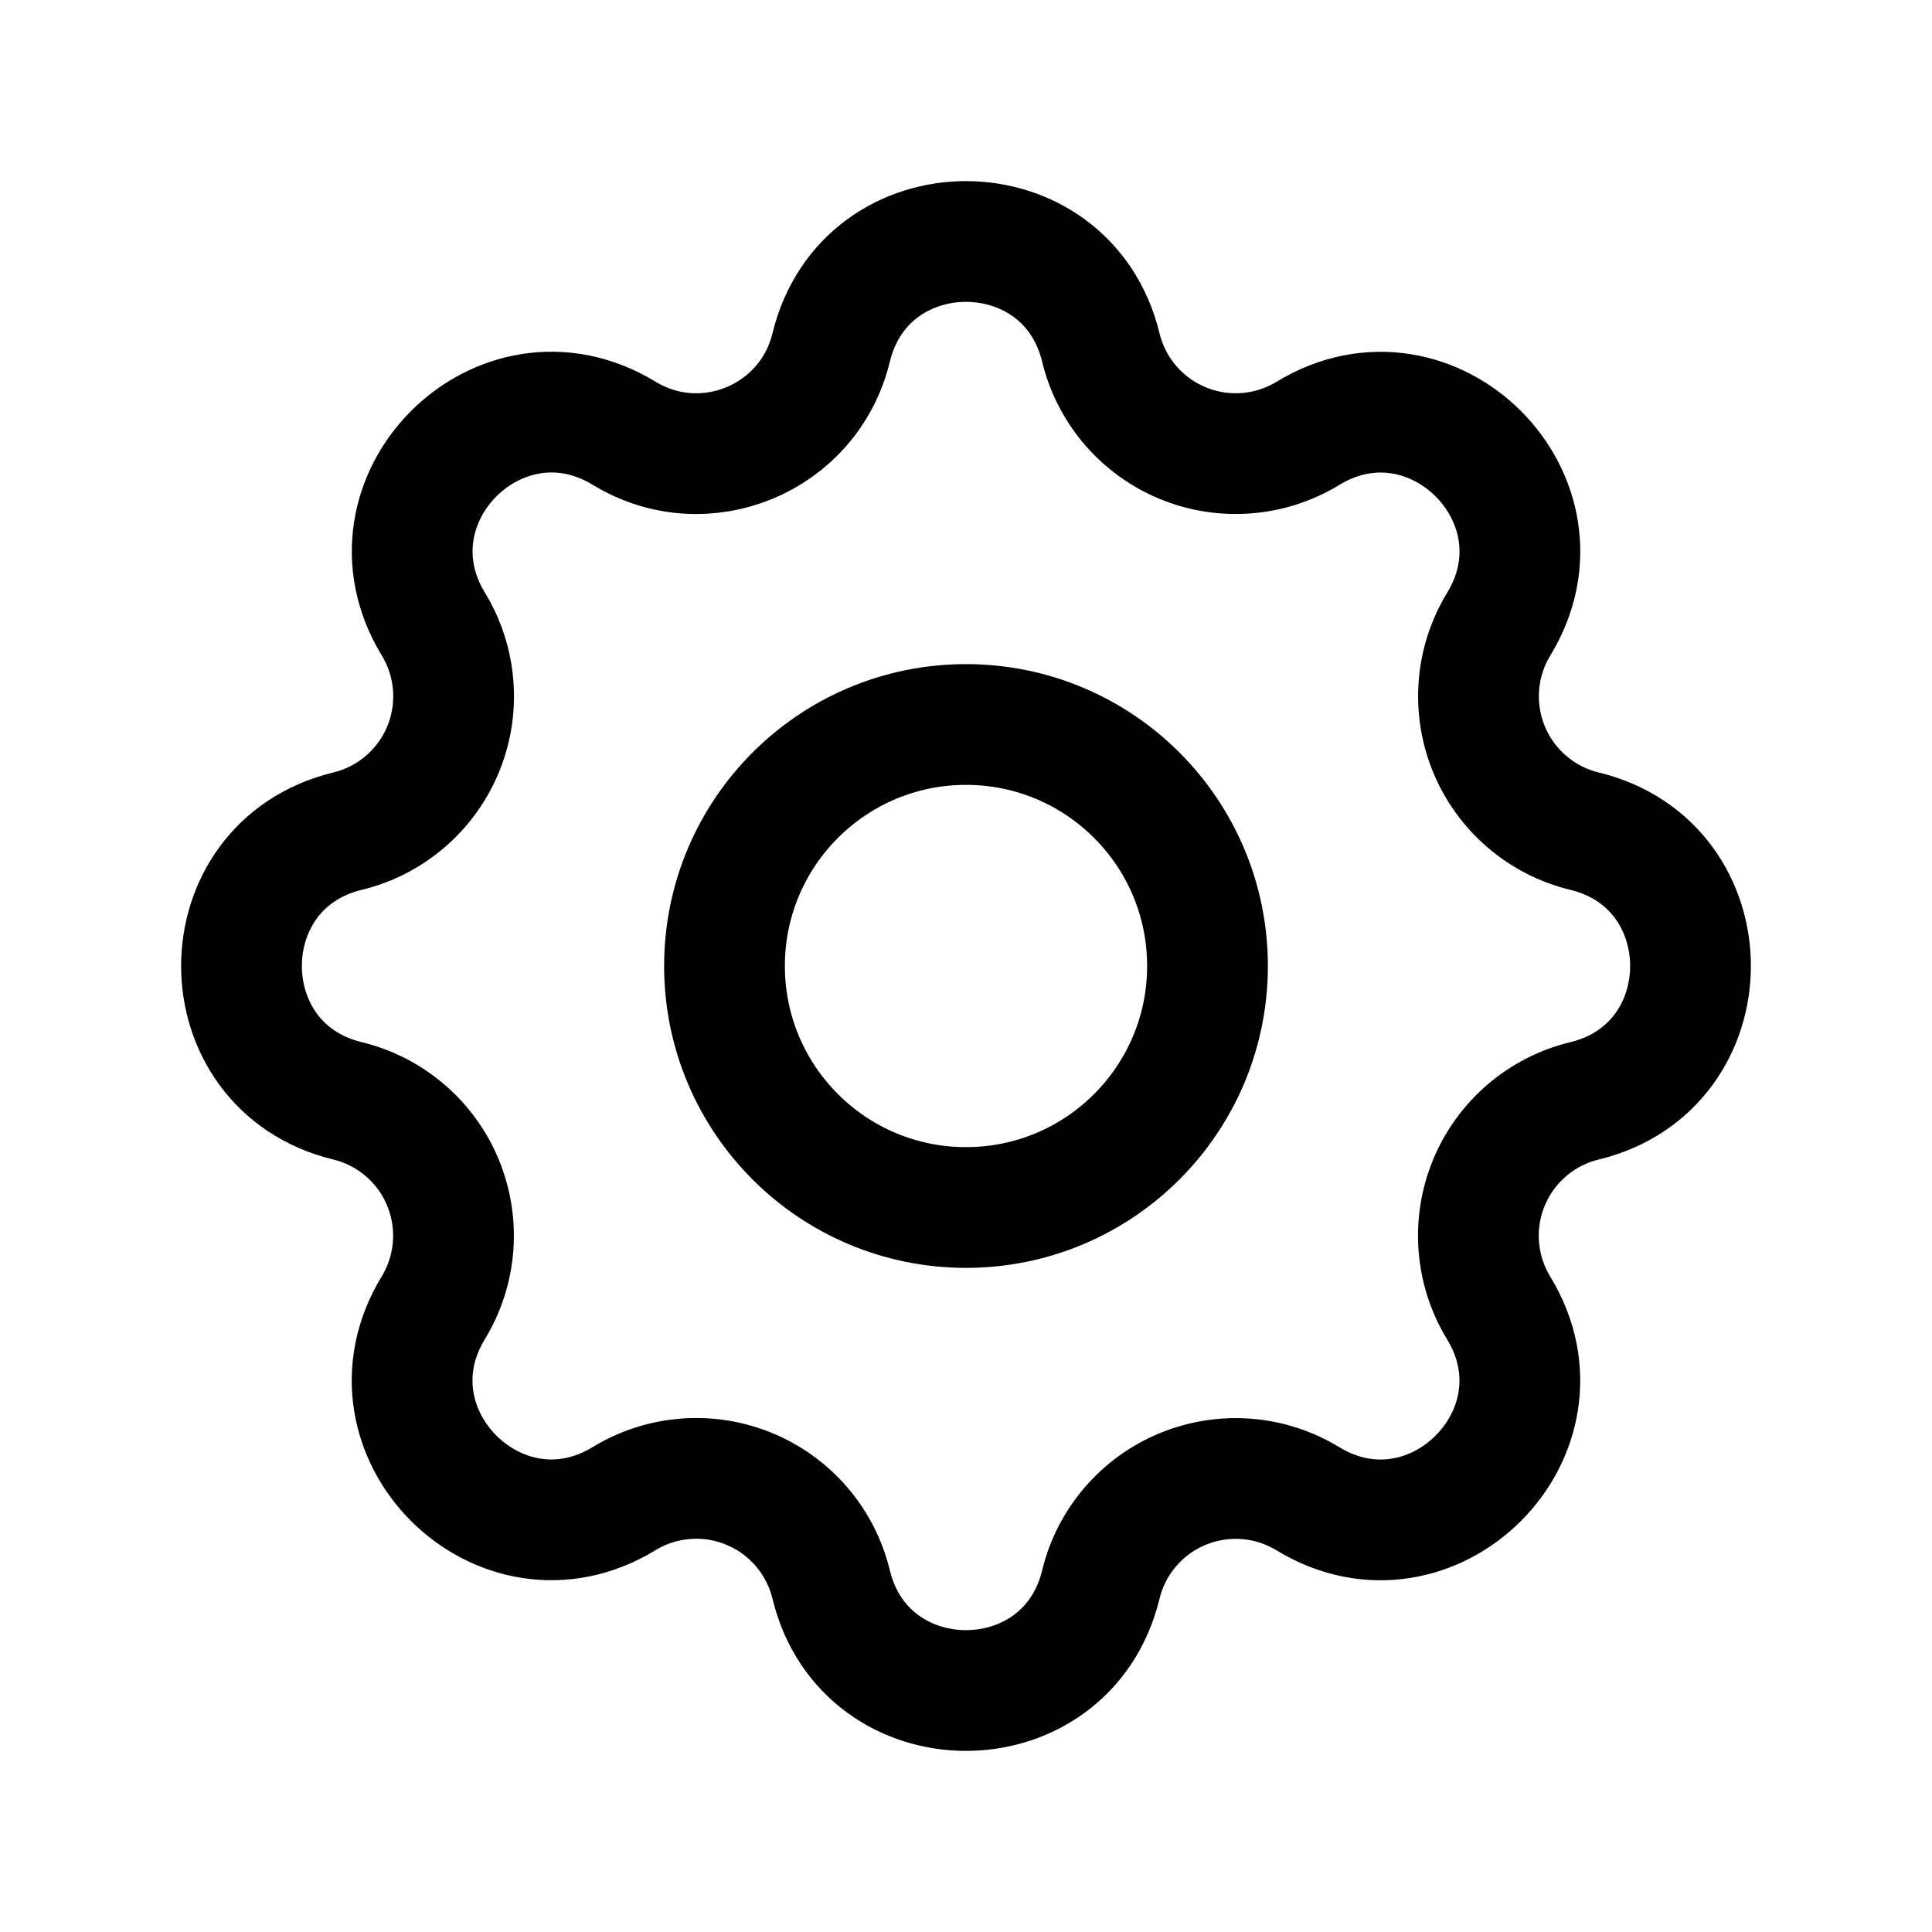 <svg width="44" height="44" viewBox="0 0 44 44" fill="none" xmlns="http://www.w3.org/2000/svg">
<path d="M18.929 7.915C19.71 4.695 24.29 4.695 25.071 7.915C25.188 8.398 25.418 8.847 25.741 9.225C26.065 9.603 26.473 9.9 26.933 10.09C27.393 10.281 27.891 10.36 28.387 10.321C28.883 10.283 29.363 10.128 29.788 9.869C32.617 8.146 35.856 11.383 34.133 14.214C33.874 14.639 33.719 15.118 33.681 15.614C33.643 16.11 33.722 16.608 33.912 17.067C34.102 17.527 34.398 17.935 34.776 18.258C35.154 18.582 35.602 18.812 36.086 18.929C39.305 19.71 39.305 24.29 36.086 25.071C35.602 25.188 35.153 25.418 34.775 25.741C34.397 26.065 34.1 26.473 33.91 26.933C33.719 27.393 33.64 27.891 33.679 28.387C33.717 28.883 33.872 29.363 34.131 29.788C35.855 32.617 32.617 35.856 29.786 34.133C29.361 33.874 28.882 33.719 28.386 33.681C27.89 33.643 27.392 33.722 26.933 33.912C26.473 34.102 26.065 34.398 25.742 34.776C25.418 35.154 25.188 35.602 25.071 36.086C24.29 39.305 19.71 39.305 18.929 36.086C18.812 35.602 18.582 35.153 18.259 34.775C17.935 34.397 17.527 34.1 17.067 33.91C16.607 33.719 16.109 33.64 15.613 33.679C15.117 33.717 14.637 33.872 14.212 34.131C11.383 35.855 8.144 32.617 9.867 29.786C10.126 29.361 10.28 28.882 10.319 28.386C10.357 27.89 10.278 27.392 10.088 26.933C9.898 26.473 9.602 26.065 9.224 25.742C8.846 25.418 8.398 25.188 7.915 25.071C4.695 24.29 4.695 19.71 7.915 18.929C8.398 18.812 8.847 18.582 9.225 18.259C9.603 17.935 9.9 17.527 10.09 17.067C10.281 16.607 10.36 16.109 10.321 15.613C10.283 15.117 10.128 14.637 9.869 14.212C8.146 11.383 11.383 8.144 14.214 9.867C16.047 10.982 18.423 9.995 18.929 7.915Z" stroke="black" stroke-width="2.75" stroke-linecap="round" stroke-linejoin="round"/>
<path d="M22 27.5C25.038 27.5 27.5 25.038 27.5 22C27.5 18.962 25.038 16.5 22 16.5C18.962 16.5 16.5 18.962 16.5 22C16.5 25.038 18.962 27.5 22 27.5Z" stroke="black" stroke-width="2.75" stroke-linecap="round" stroke-linejoin="round"/>
</svg>
